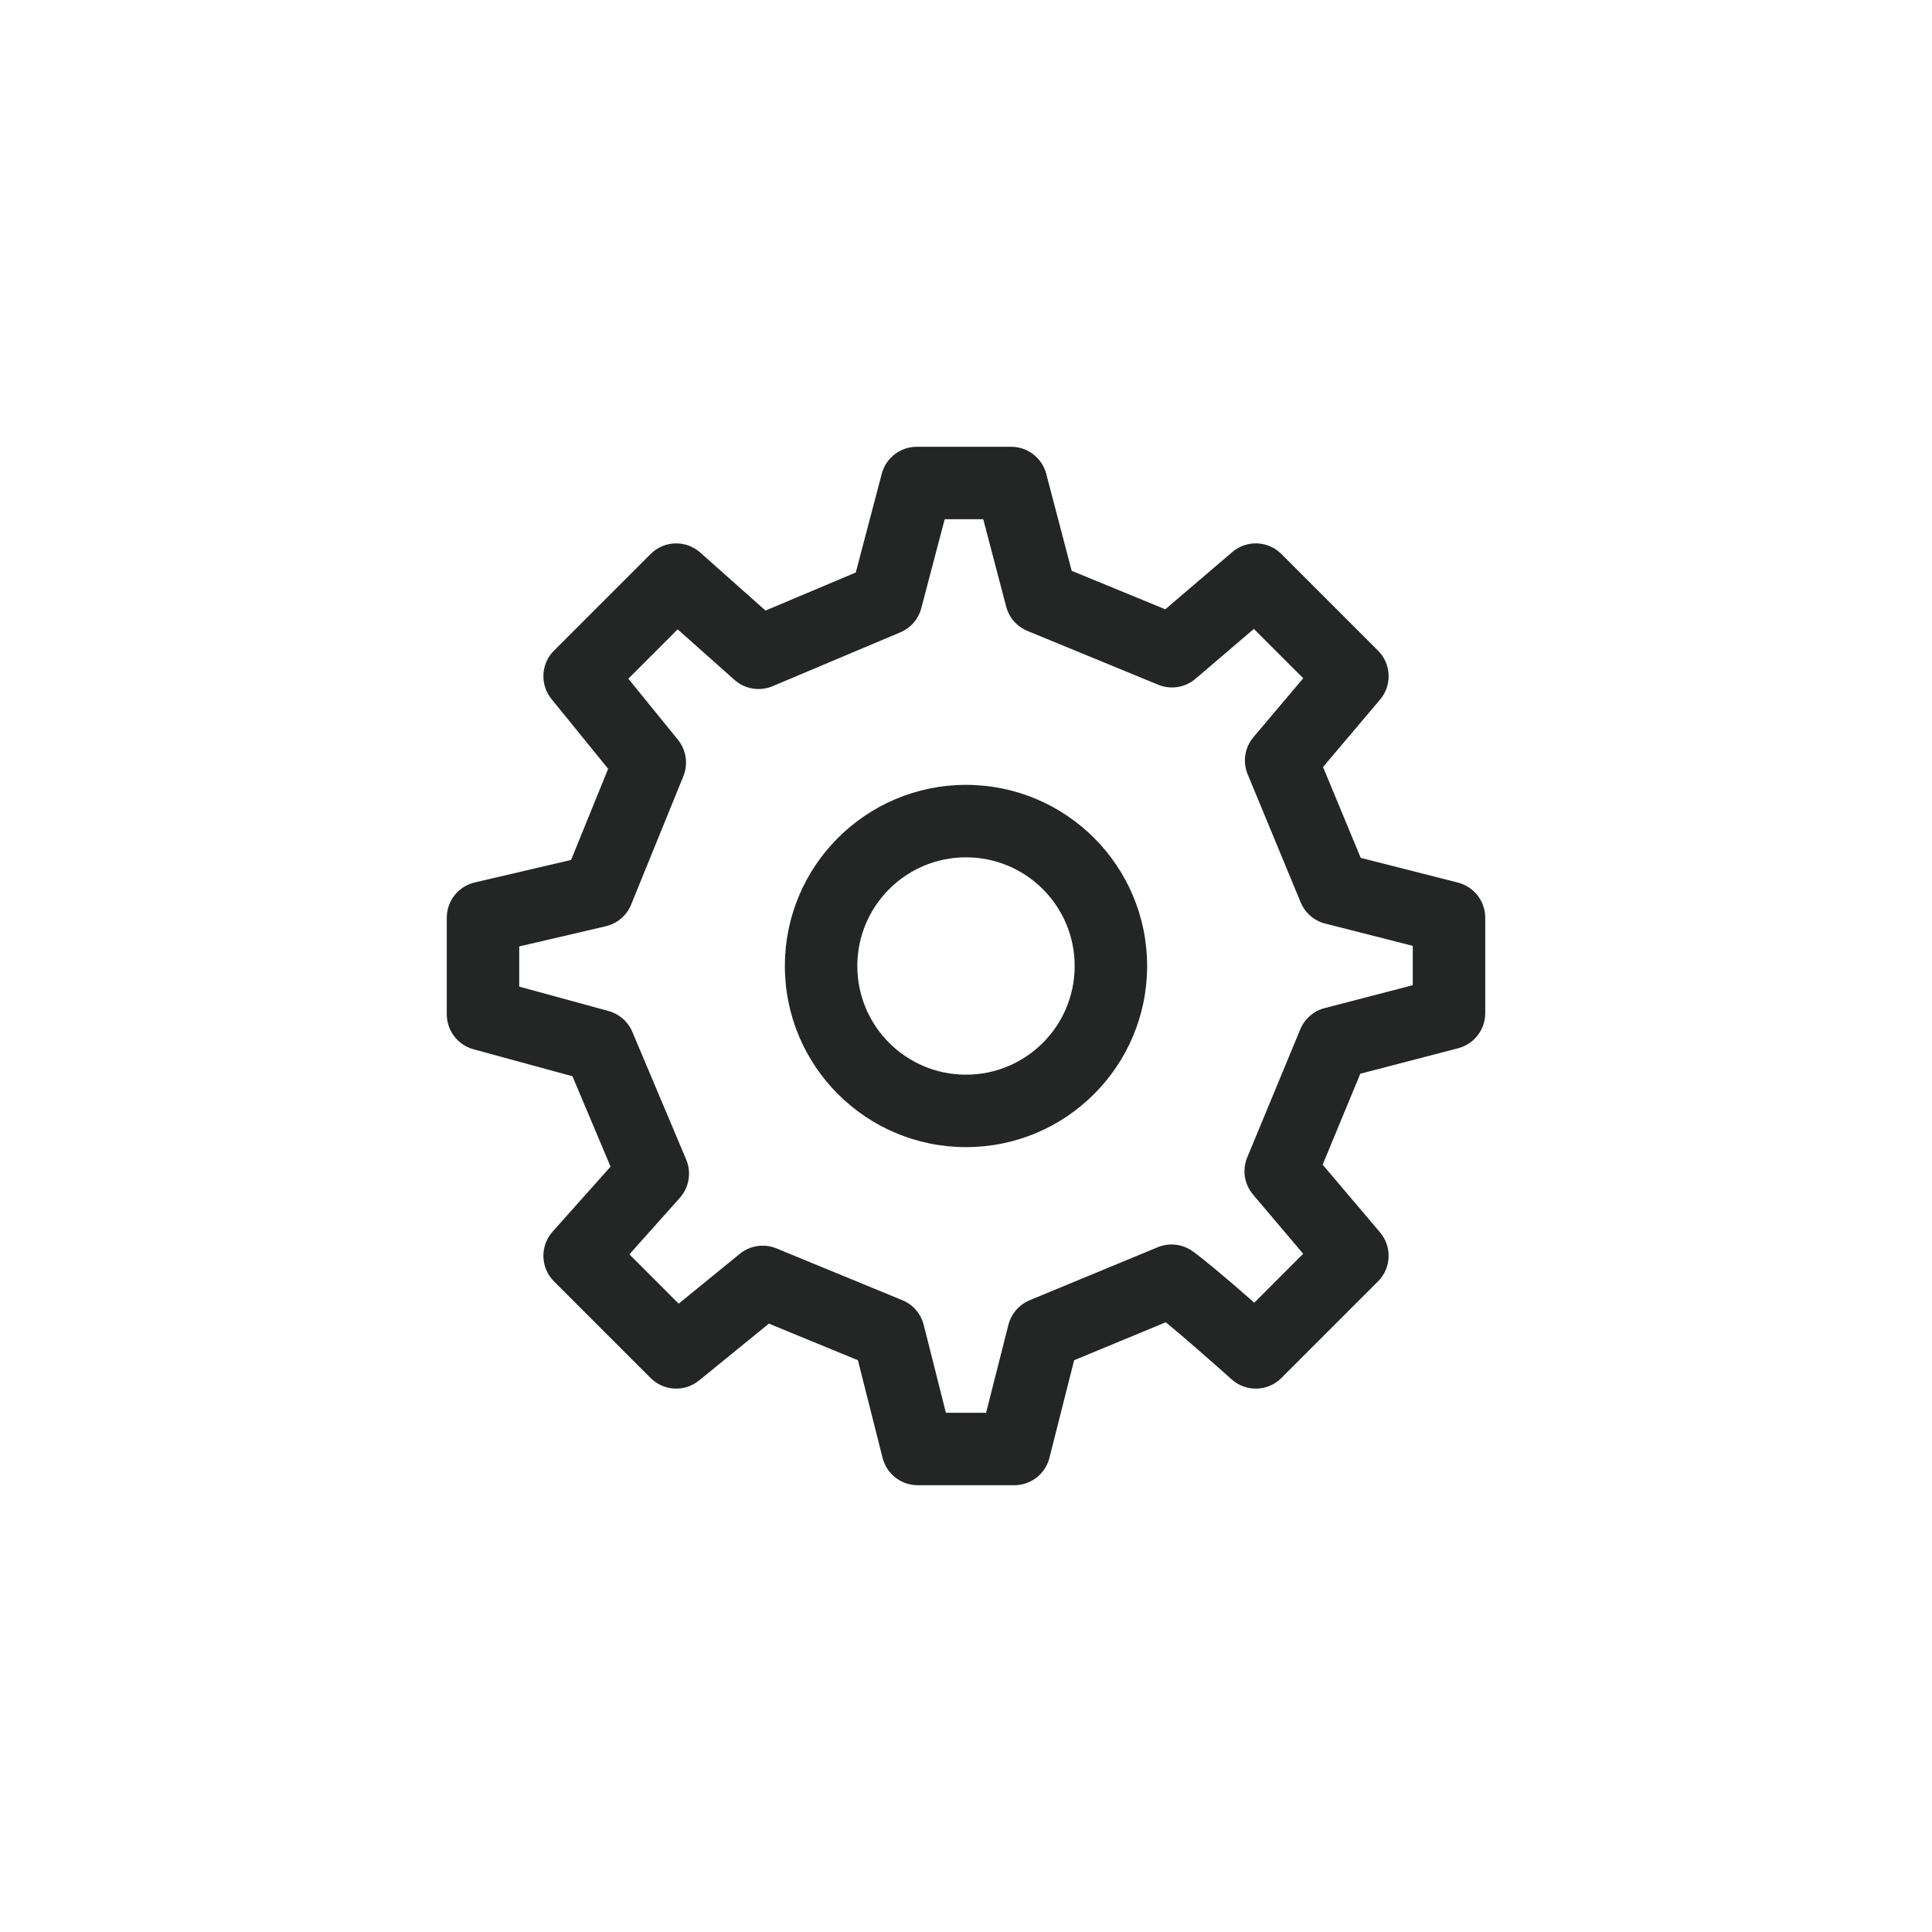 <svg width="40" height="40" viewBox="0 0 40 40" fill="none" xmlns="http://www.w3.org/2000/svg">
<rect width="40" height="40" fill="white"/>
<path fill-rule="evenodd" clip-rule="evenodd" d="M20 17.75C18.757 17.75 17.75 18.757 17.75 20C17.75 21.243 18.757 22.25 20 22.25C21.243 22.25 22.25 21.243 22.25 20C22.25 18.757 21.243 17.75 20 17.75ZM16.25 20C16.25 17.929 17.929 16.25 20 16.25C22.071 16.25 23.75 17.929 23.75 20C23.75 22.071 22.071 23.75 20 23.75C17.929 23.75 16.25 22.071 16.25 20Z" fill="#242525"/>
<path fill-rule="evenodd" clip-rule="evenodd" d="M18.256 9.809C18.342 9.48 18.64 9.25 18.981 9.25H20.935C21.276 9.25 21.574 9.48 21.661 9.809L22.188 11.818L24.126 12.615L25.513 11.43C25.81 11.175 26.253 11.193 26.53 11.47L28.53 13.47C28.806 13.745 28.825 14.187 28.573 14.484L27.392 15.88L28.172 17.761L30.185 18.273C30.517 18.358 30.75 18.657 30.75 19L30.75 20.977C30.75 21.319 30.519 21.617 30.189 21.703L28.164 22.23L27.384 24.113L28.572 25.515C28.825 25.813 28.806 26.254 28.53 26.53L26.53 28.53C26.249 28.812 25.796 28.824 25.499 28.558L25.444 28.509C25.408 28.477 25.356 28.43 25.292 28.373C25.164 28.26 24.989 28.106 24.801 27.942C24.569 27.74 24.331 27.536 24.137 27.376L22.239 28.162L21.727 30.184C21.643 30.517 21.343 30.75 21 30.75H19C18.657 30.75 18.357 30.517 18.273 30.184L17.762 28.162L15.919 27.404L14.474 28.581C14.175 28.825 13.742 28.802 13.47 28.53L11.47 26.53C11.189 26.249 11.176 25.798 11.44 25.501L12.641 24.154L11.852 22.283L9.802 21.724C9.476 21.634 9.25 21.338 9.25 21V19C9.25 18.651 9.49 18.349 9.83 18.27L11.824 17.804L12.591 15.917L11.418 14.473C11.176 14.175 11.198 13.741 11.47 13.47L13.47 11.47C13.751 11.189 14.202 11.176 14.498 11.44L15.849 12.641L17.718 11.853L18.256 9.809ZM19.559 10.75L19.074 12.592C19.015 12.817 18.855 13.002 18.64 13.092L15.996 14.207C15.729 14.319 15.422 14.268 15.206 14.076L14.03 13.03L13.009 14.052L14.036 15.316C14.208 15.528 14.251 15.818 14.148 16.071L13.067 18.729C12.976 18.954 12.78 19.121 12.543 19.177L10.75 19.595V20.427L12.599 20.932C12.821 20.993 13.003 21.152 13.092 21.364L14.207 24.008C14.319 24.275 14.268 24.583 14.076 24.799L13.031 25.97L14.051 26.991L15.317 25.959C15.531 25.785 15.822 25.742 16.076 25.847L18.682 26.919C18.902 27.009 19.066 27.198 19.124 27.429L19.584 29.25H20.416L20.878 27.429C20.936 27.2 21.099 27.011 21.318 26.92L23.968 25.823C24.207 25.724 24.481 25.755 24.691 25.905C24.948 26.089 25.413 26.486 25.786 26.811C25.849 26.865 25.91 26.919 25.969 26.971L26.981 25.958L25.944 24.734C25.762 24.52 25.715 24.222 25.823 23.962L26.921 21.311C27.011 21.094 27.198 20.931 27.425 20.872L29.25 20.397L29.25 19.583L27.438 19.122C27.208 19.064 27.02 18.901 26.929 18.682L25.832 16.032C25.724 15.772 25.771 15.475 25.952 15.261L26.982 14.043L25.96 13.021L24.752 14.053C24.538 14.236 24.24 14.284 23.98 14.177L21.273 13.063C21.055 12.974 20.892 12.788 20.832 12.56L20.357 10.75H19.559Z" fill="#242525"/>
</svg>
